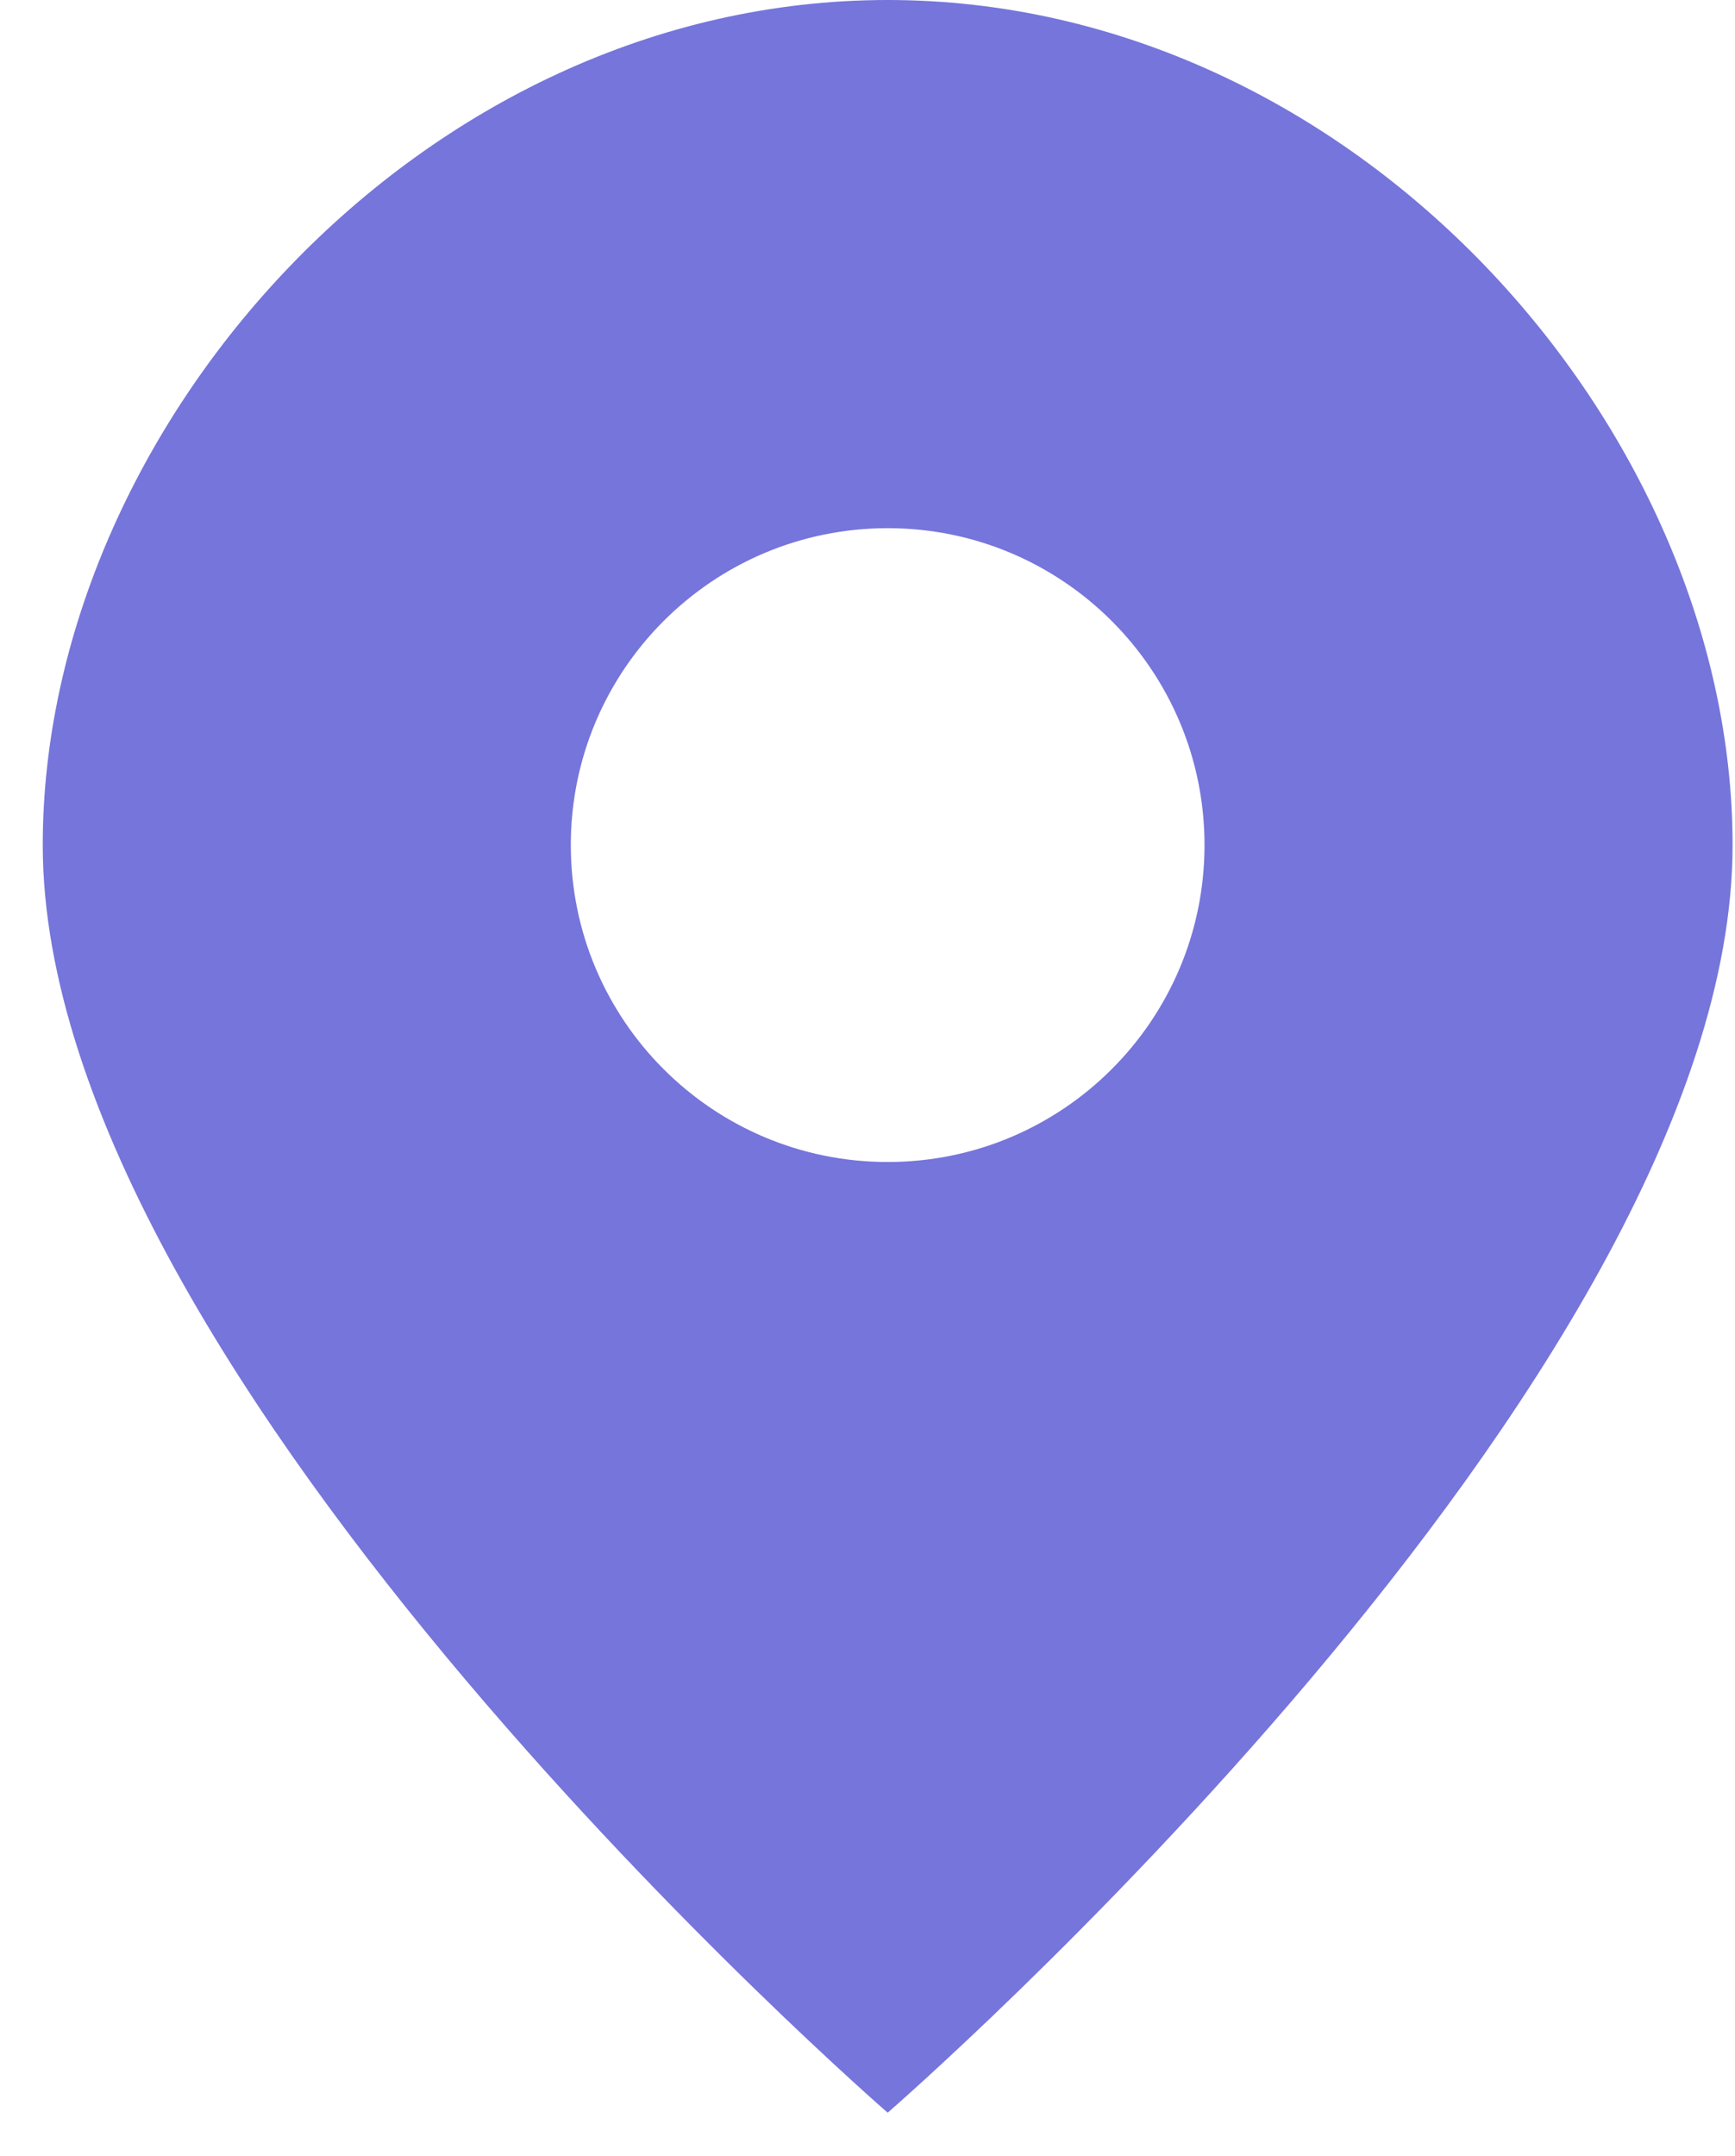 <svg width="33" height="41" viewBox="0 0 33 41" fill="none" xmlns="http://www.w3.org/2000/svg">
<path fill-rule="evenodd" clip-rule="evenodd" d="M0.813 16.07C0.813 8.126 8.008 0 16.884 0C25.758 0 32.954 8.126 32.954 16.07C32.954 26.241 16.884 40.176 16.884 40.176C16.884 40.176 0.813 26.241 0.813 16.07ZM16.884 22.097C20.212 22.097 22.91 19.399 22.91 16.07C22.91 12.742 20.212 10.044 16.884 10.044C13.556 10.044 10.857 12.742 10.857 16.07C10.857 19.399 13.556 22.097 16.884 22.097Z" fill="#7675DB"/>
</svg>
